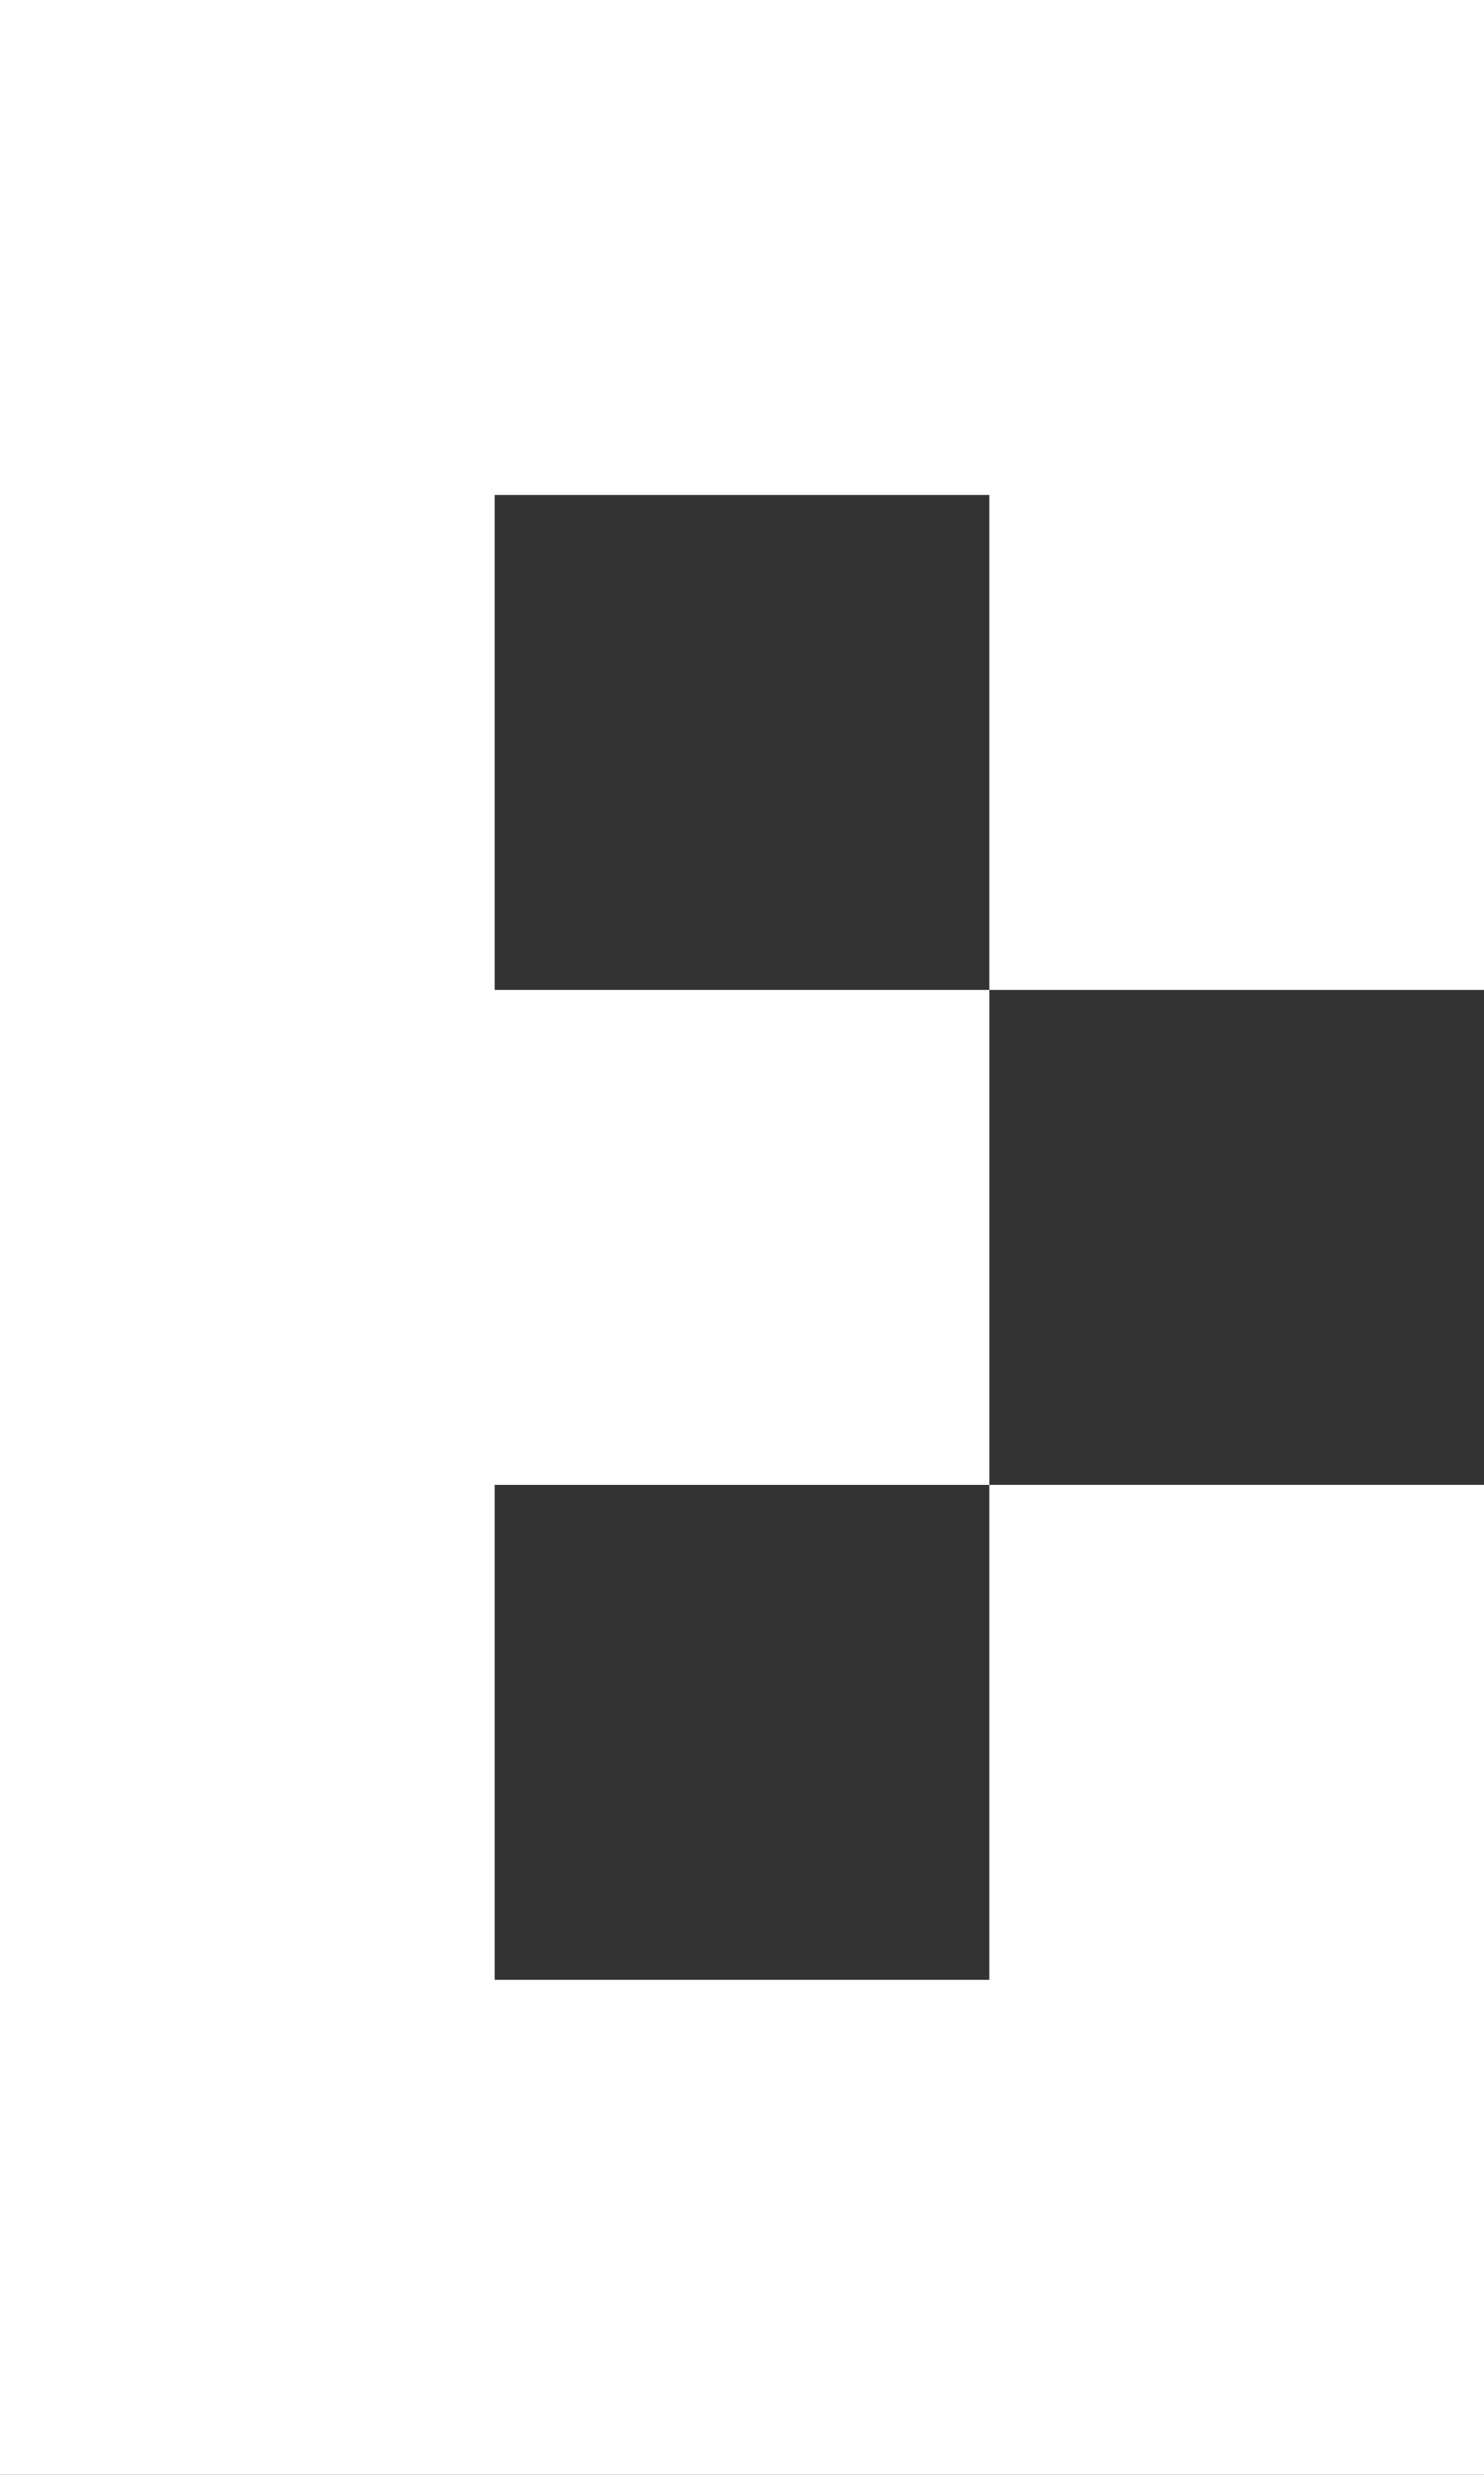 <svg width="3" height="5" viewBox="0 0 3 5" fill="none" xmlns="http://www.w3.org/2000/svg">
<rect x="0" y="0" width="3" height="5" fill="#333333" stroke="none"/>
<path fill-rule="evenodd" clip-rule="evenodd" d="M1 0H0V5H1H2H3V3H2V2H3V0H2H1ZM2 2H1V1H2V2ZM2 4V3H1V4H2Z" fill="white"/>
</svg>
